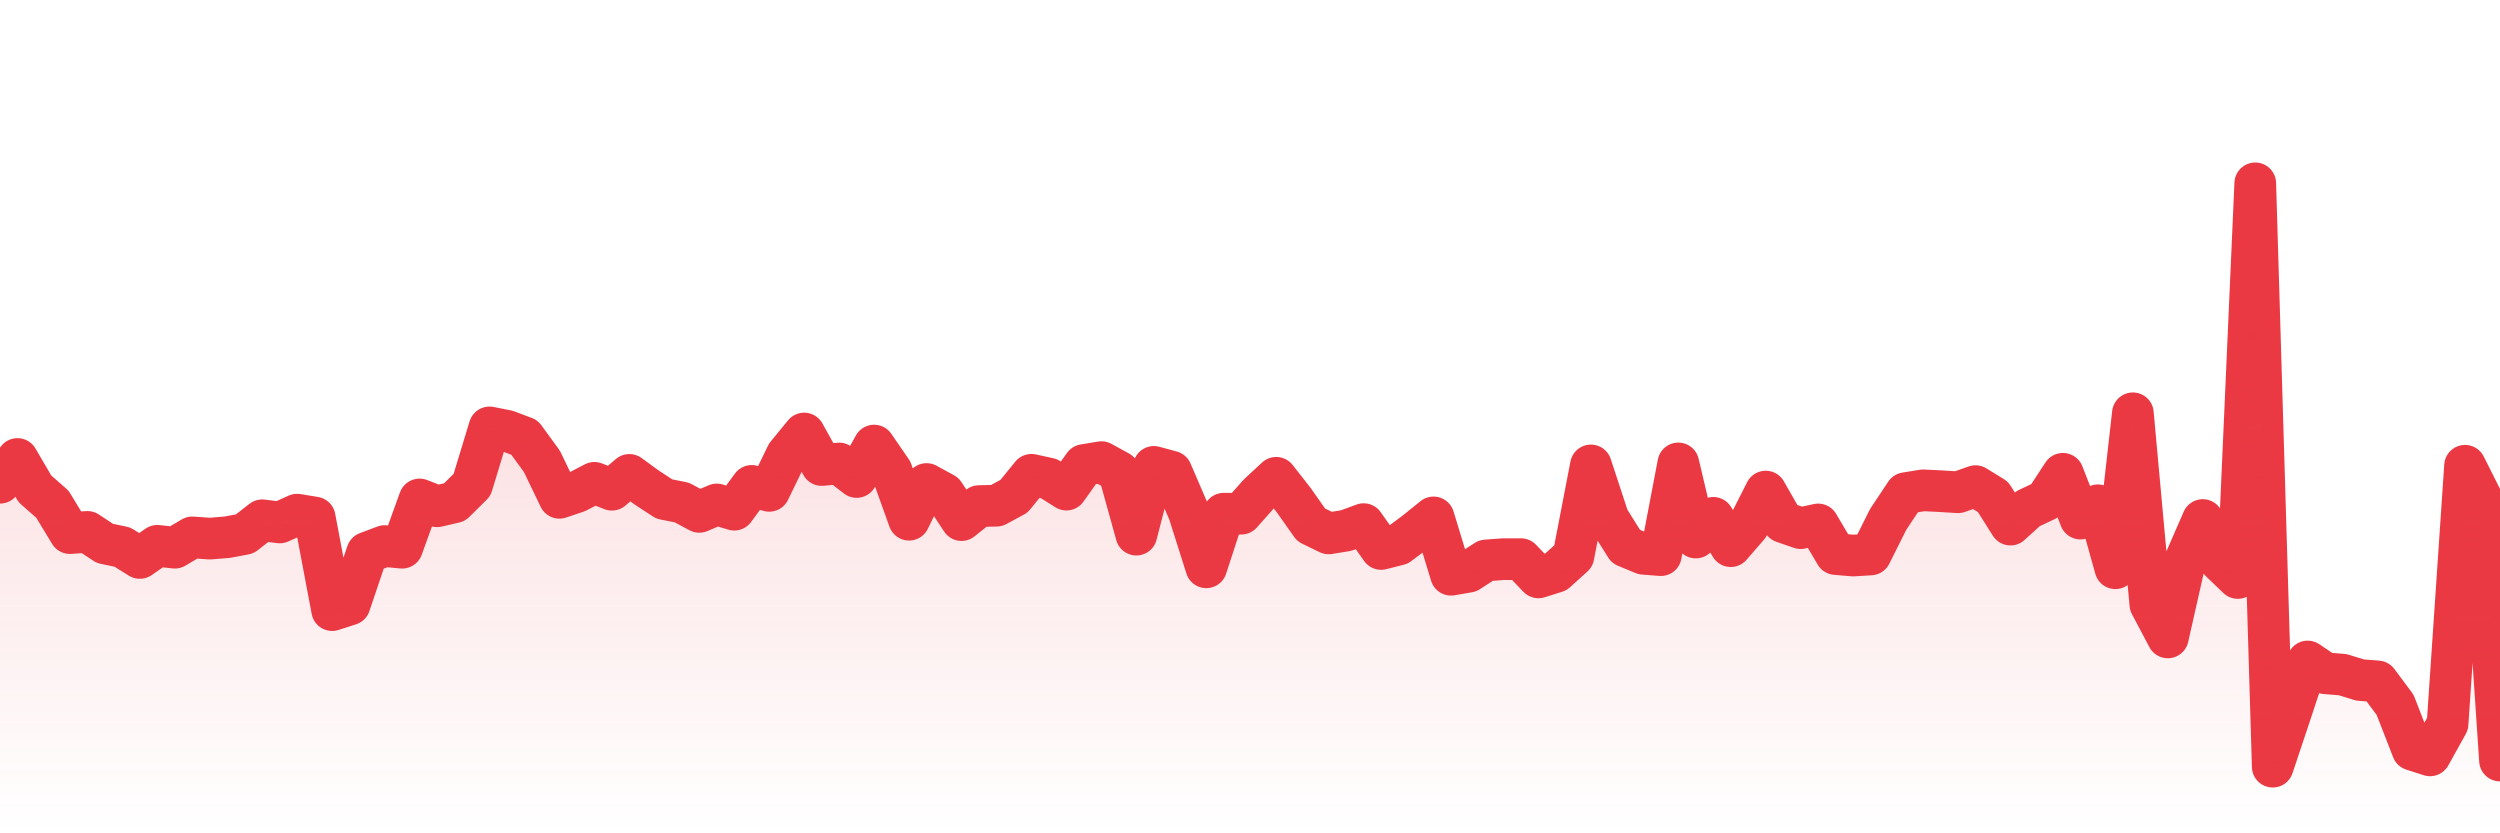 <svg xmlns="http://www.w3.org/2000/svg" viewBox="0 0 120 40" width="120" height="40">
    <defs>
      <linearGradient id="color_grad" x1="0%" x2="0%" y1="0%" y2="100%">
        <stop offset="0%" style="stop-color:#EA3943;stop-opacity:0.4;"></stop>
        <stop offset="100%" style="stop-color:#EA3943;stop-opacity:0.0;"></stop>
      </linearGradient>
    </defs>
    <g>
      <path stroke="#EA3943" stroke-width="2" stroke-linecap="round" stroke-linejoin="round" fill="none" d="M 0 23.172 L 0.839 22.031 L 1.678 23.467 L 2.517 24.203 L 3.357 25.589 L 4.196 25.531 L 5.035 26.084 L 5.874 26.26 L 6.713 26.782 L 7.552 26.199 L 8.392 26.29 L 9.231 25.794 L 10.07 25.854 L 10.909 25.786 L 11.748 25.628 L 12.587 24.973 L 13.427 25.078 L 14.266 24.703 L 15.105 24.842 L 15.944 29.286 L 16.783 29.015 L 17.622 26.528 L 18.462 26.211 L 19.301 26.291 L 20.14 23.973 L 20.979 24.301 L 21.818 24.108 L 22.657 23.277 L 23.497 20.515 L 24.336 20.681 L 25.175 20.997 L 26.014 22.149 L 26.853 23.895 L 27.692 23.613 L 28.531 23.176 L 29.371 23.507 L 30.21 22.795 L 31.049 23.407 L 31.888 23.954 L 32.727 24.12 L 33.566 24.57 L 34.406 24.214 L 35.245 24.465 L 36.084 23.322 L 36.923 23.561 L 37.762 21.832 L 38.601 20.808 L 39.441 22.321 L 40.28 22.247 L 41.119 22.896 L 41.958 21.387 L 42.797 22.607 L 43.636 24.946 L 44.476 23.232 L 45.315 23.691 L 46.154 24.965 L 46.993 24.292 L 47.832 24.274 L 48.671 23.821 L 49.51 22.79 L 50.35 22.973 L 51.189 23.502 L 52.028 22.322 L 52.867 22.182 L 53.706 22.64 L 54.545 25.663 L 55.385 22.41 L 56.224 22.637 L 57.063 24.586 L 57.902 27.231 L 58.741 24.657 L 59.58 24.657 L 60.42 23.712 L 61.259 22.934 L 62.098 24.006 L 62.937 25.196 L 63.776 25.604 L 64.615 25.467 L 65.455 25.158 L 66.294 26.351 L 67.133 26.139 L 67.972 25.512 L 68.811 24.835 L 69.65 27.588 L 70.49 27.442 L 71.329 26.901 L 72.168 26.839 L 73.007 26.839 L 73.846 27.715 L 74.685 27.45 L 75.524 26.693 L 76.364 22.34 L 77.203 24.892 L 78.042 26.233 L 78.881 26.581 L 79.72 26.647 L 80.559 22.244 L 81.399 25.802 L 82.238 24.856 L 83.077 26.216 L 83.916 25.249 L 84.755 23.595 L 85.594 25.062 L 86.434 25.352 L 87.273 25.173 L 88.112 26.595 L 88.951 26.666 L 89.79 26.615 L 90.629 24.937 L 91.469 23.672 L 92.308 23.536 L 93.147 23.577 L 93.986 23.629 L 94.825 23.334 L 95.664 23.851 L 96.503 25.181 L 97.343 24.417 L 98.182 24.022 L 99.021 22.742 L 99.86 24.891 L 100.699 24.254 L 101.538 27.276 L 102.378 19.838 L 103.217 29.011 L 104.056 30.597 L 104.895 26.885 L 105.734 24.961 L 106.573 26.936 L 107.413 27.743 L 108.252 8.8 L 109.091 36.8 L 109.93 34.288 L 110.769 31.751 L 111.608 32.316 L 112.448 32.384 L 113.287 32.642 L 114.126 32.707 L 114.965 33.832 L 115.804 35.989 L 116.643 36.258 L 117.483 34.745 L 118.322 22.356 L 119.161 24.024 L 120 36.507"></path>
      <path stroke="none" fill-opacity="0.6" fill="url(#color_grad)" d="M 0 40 L 0 23.172 L 0.839 22.031 L 1.678 23.467 L 2.517 24.203 L 3.357 25.589 L 4.196 25.531 L 5.035 26.084 L 5.874 26.26 L 6.713 26.782 L 7.552 26.199 L 8.392 26.29 L 9.231 25.794 L 10.07 25.854 L 10.909 25.786 L 11.748 25.628 L 12.587 24.973 L 13.427 25.078 L 14.266 24.703 L 15.105 24.842 L 15.944 29.286 L 16.783 29.015 L 17.622 26.528 L 18.462 26.211 L 19.301 26.291 L 20.14 23.973 L 20.979 24.301 L 21.818 24.108 L 22.657 23.277 L 23.497 20.515 L 24.336 20.681 L 25.175 20.997 L 26.014 22.149 L 26.853 23.895 L 27.692 23.613 L 28.531 23.176 L 29.371 23.507 L 30.21 22.795 L 31.049 23.407 L 31.888 23.954 L 32.727 24.12 L 33.566 24.57 L 34.406 24.214 L 35.245 24.465 L 36.084 23.322 L 36.923 23.561 L 37.762 21.832 L 38.601 20.808 L 39.441 22.321 L 40.28 22.247 L 41.119 22.896 L 41.958 21.387 L 42.797 22.607 L 43.636 24.946 L 44.476 23.232 L 45.315 23.691 L 46.154 24.965 L 46.993 24.292 L 47.832 24.274 L 48.671 23.821 L 49.51 22.79 L 50.35 22.973 L 51.189 23.502 L 52.028 22.322 L 52.867 22.182 L 53.706 22.64 L 54.545 25.663 L 55.385 22.41 L 56.224 22.637 L 57.063 24.586 L 57.902 27.231 L 58.741 24.657 L 59.58 24.657 L 60.42 23.712 L 61.259 22.934 L 62.098 24.006 L 62.937 25.196 L 63.776 25.604 L 64.615 25.467 L 65.455 25.158 L 66.294 26.351 L 67.133 26.139 L 67.972 25.512 L 68.811 24.835 L 69.65 27.588 L 70.49 27.442 L 71.329 26.901 L 72.168 26.839 L 73.007 26.839 L 73.846 27.715 L 74.685 27.45 L 75.524 26.693 L 76.364 22.34 L 77.203 24.892 L 78.042 26.233 L 78.881 26.581 L 79.72 26.647 L 80.559 22.244 L 81.399 25.802 L 82.238 24.856 L 83.077 26.216 L 83.916 25.249 L 84.755 23.595 L 85.594 25.062 L 86.434 25.352 L 87.273 25.173 L 88.112 26.595 L 88.951 26.666 L 89.79 26.615 L 90.629 24.937 L 91.469 23.672 L 92.308 23.536 L 93.147 23.577 L 93.986 23.629 L 94.825 23.334 L 95.664 23.851 L 96.503 25.181 L 97.343 24.417 L 98.182 24.022 L 99.021 22.742 L 99.86 24.891 L 100.699 24.254 L 101.538 27.276 L 102.378 19.838 L 103.217 29.011 L 104.056 30.597 L 104.895 26.885 L 105.734 24.961 L 106.573 26.936 L 107.413 27.743 L 108.252 8.8 L 109.091 36.8 L 109.93 34.288 L 110.769 31.751 L 111.608 32.316 L 112.448 32.384 L 113.287 32.642 L 114.126 32.707 L 114.965 33.832 L 115.804 35.989 L 116.643 36.258 L 117.483 34.745 L 118.322 22.356 L 119.161 24.024 L 120 36.507 L 120 40 Z"></path>
    </g>
  </svg>